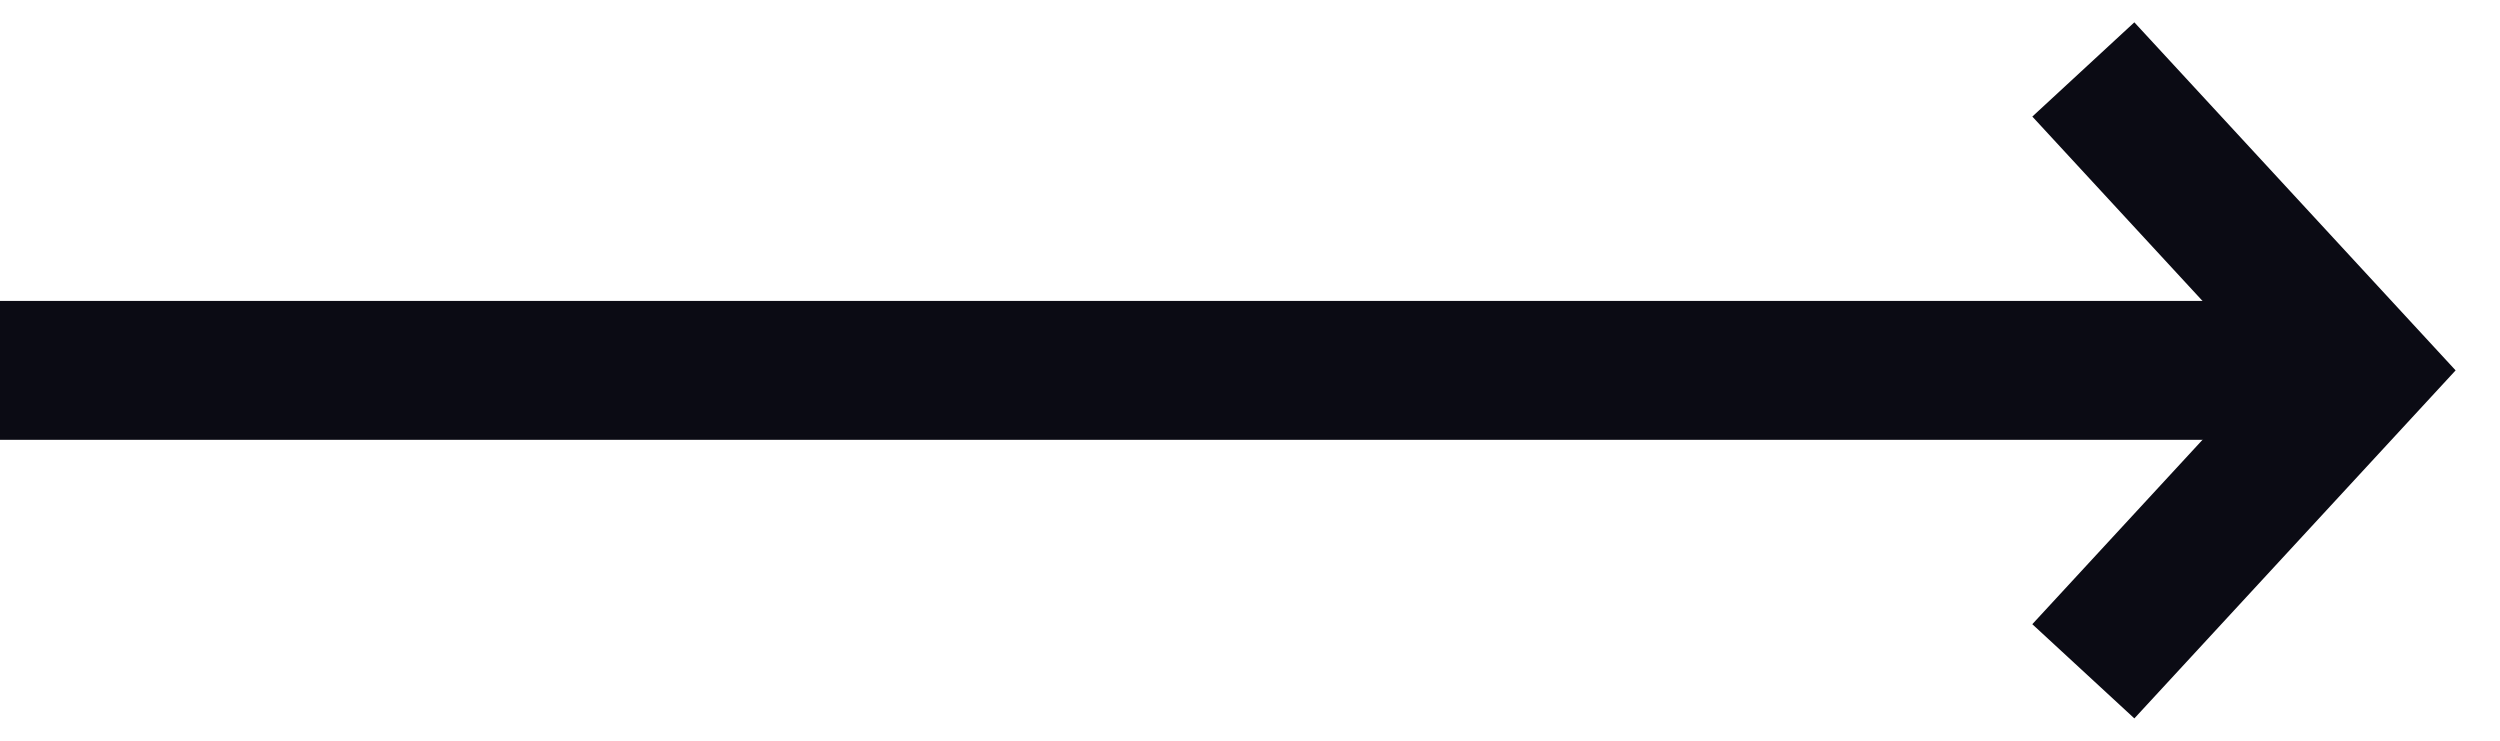 <svg width="54" height="16" viewBox="0 0 54 16" fill="none" xmlns="http://www.w3.org/2000/svg">
<path d="M0 8H50.598" stroke="#0B0B14" stroke-width="3"/>
<path d="M45 1.5C45.4 1.933 49.167 6.014 51 8L45 14.5" stroke="#0B0B14" stroke-width="3"/>
</svg>
